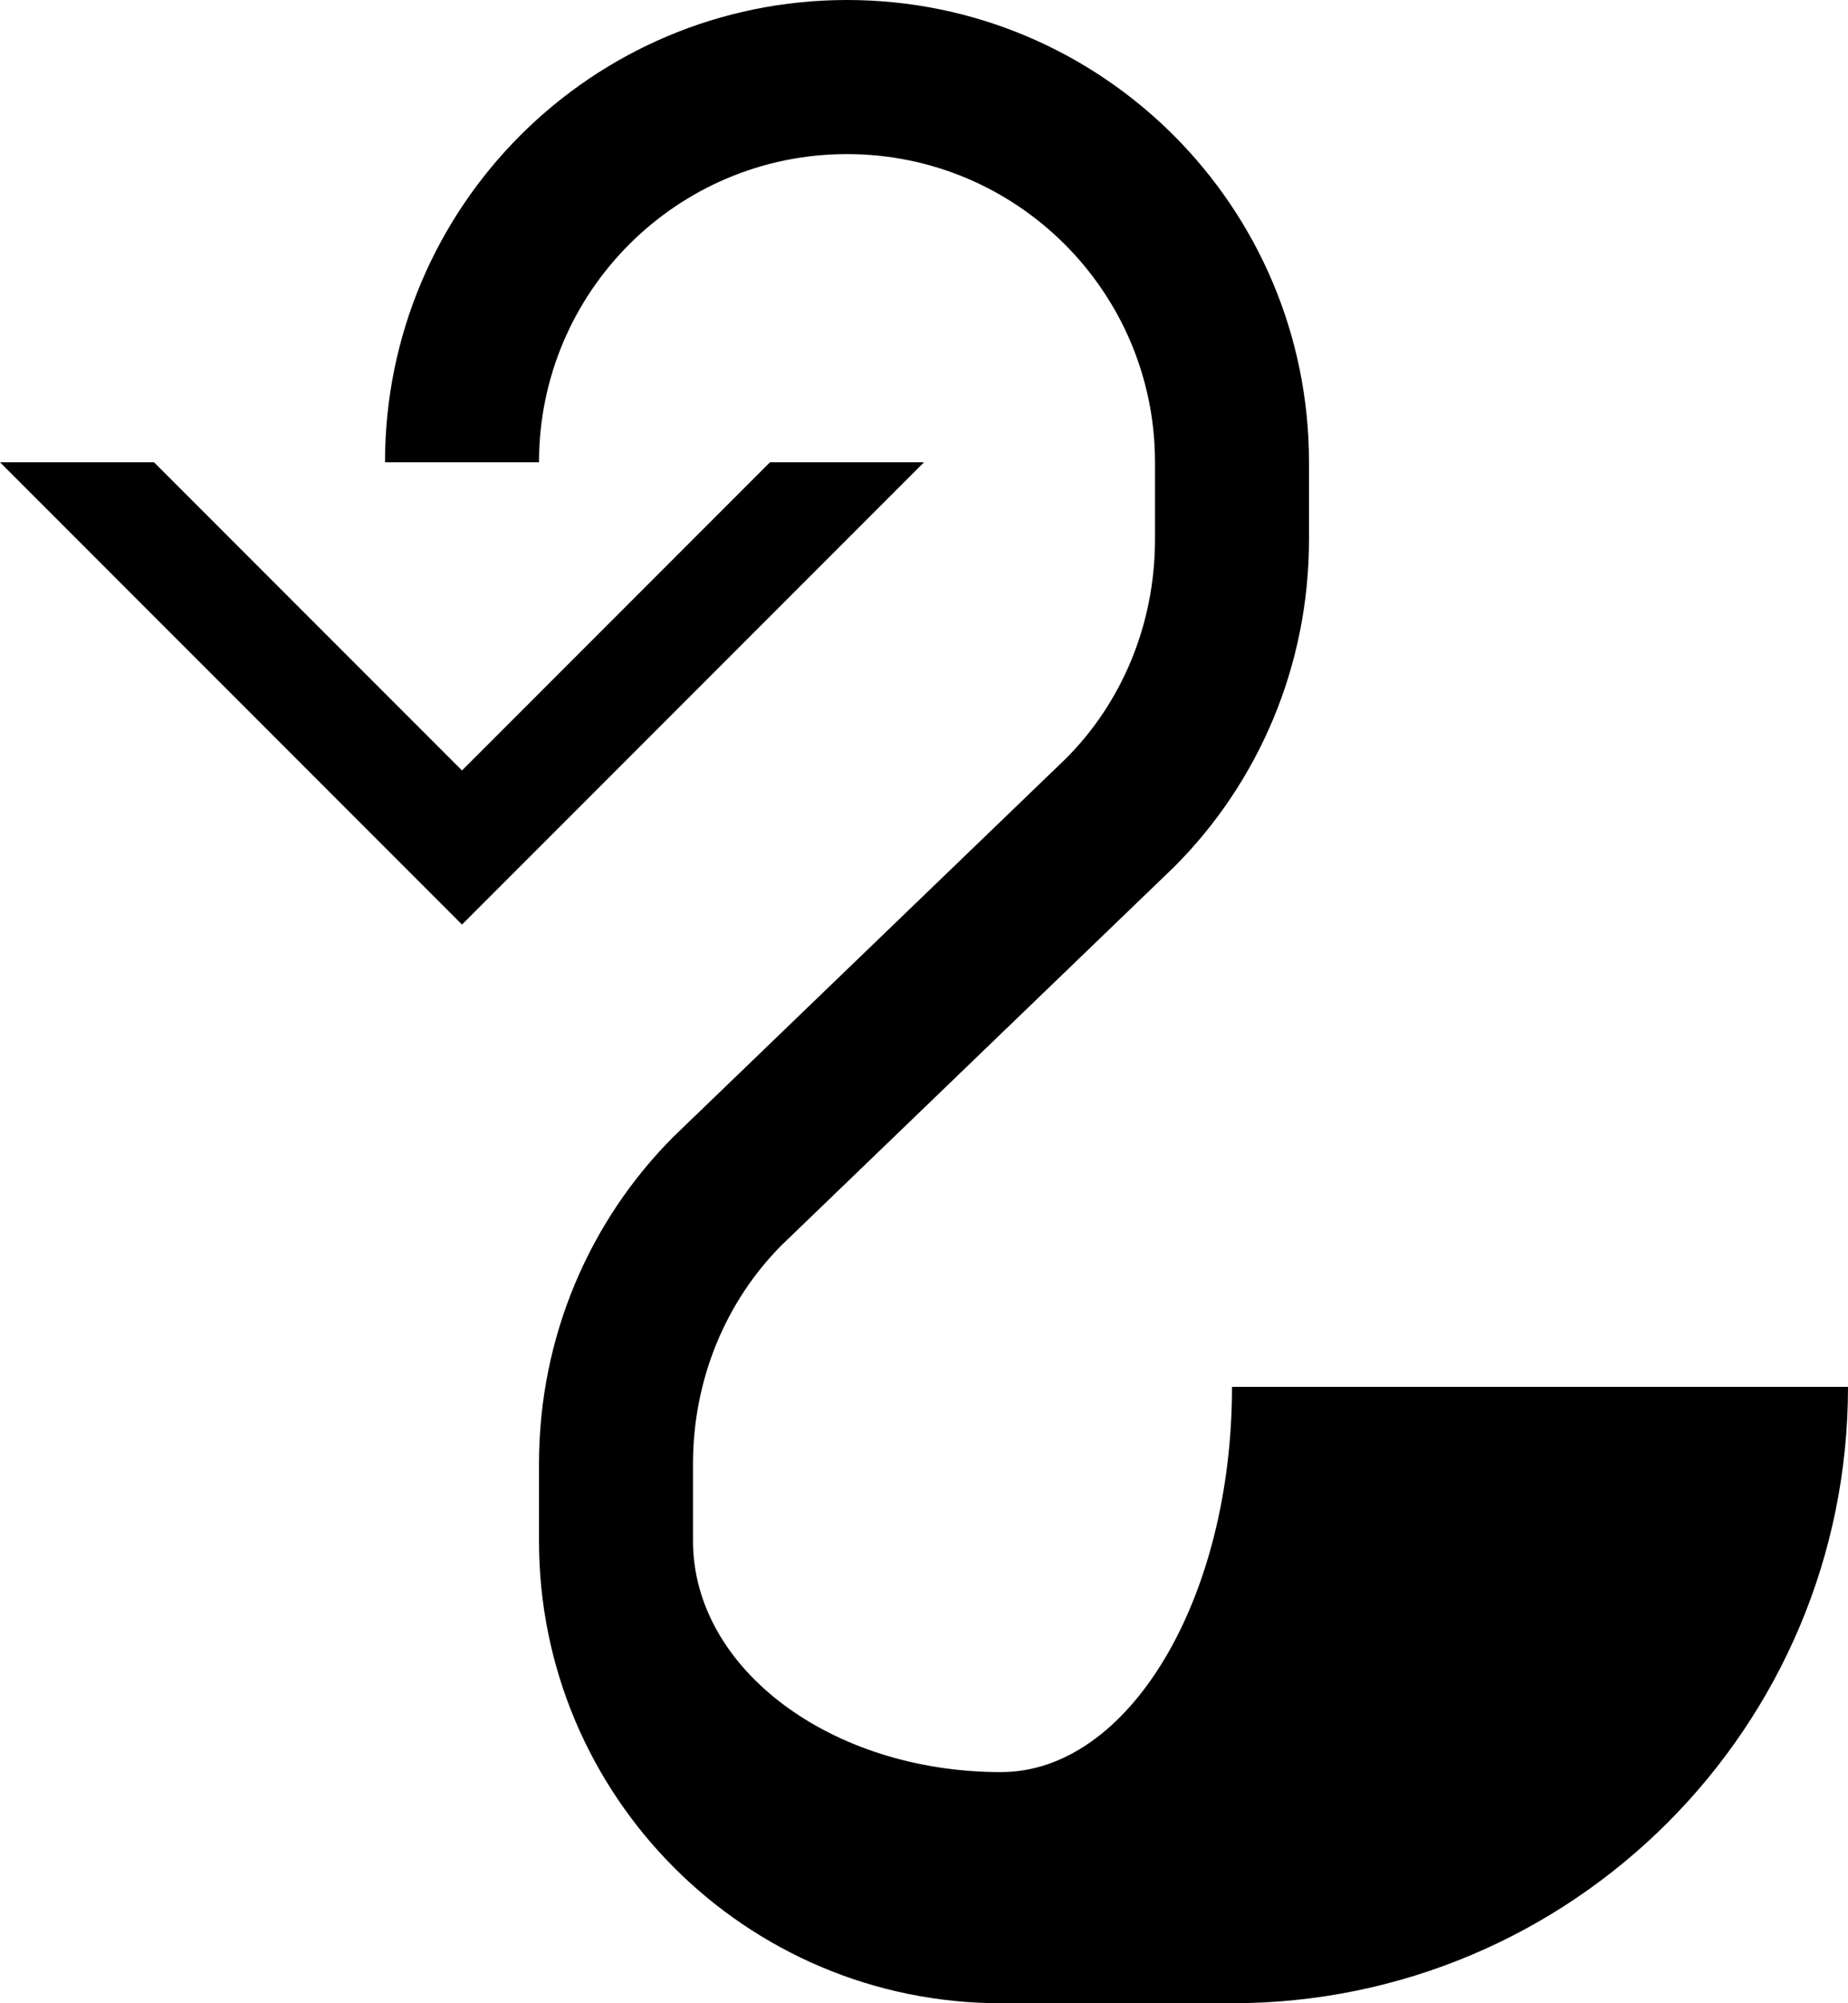 <?xml version="1.0" encoding="UTF-8" standalone="no"?>
<svg
   xmlns:dc="http://purl.org/dc/elements/1.1/"
   xmlns:cc="http://creativecommons.org/ns#"
   xmlns:rdf="http://www.w3.org/1999/02/22-rdf-syntax-ns#"
   xmlns:svg="http://www.w3.org/2000/svg"
   xmlns="http://www.w3.org/2000/svg"
   xmlns:sodipodi="http://sodipodi.sourceforge.net/DTD/sodipodi-0.dtd"
   xmlns:inkscape="http://www.inkscape.org/namespaces/inkscape"
   version="1.0"
   width="24"
   height="26"
   id="svg2"
   inkscape:version="0.47 r22583"
   sodipodi:docname="02-08-011-01-01-03.svg">
  <defs
     id="defs16">
    <inkscape:perspective
       sodipodi:type="inkscape:persp3d"
       inkscape:vp_x="0 : 23 : 1"
       inkscape:vp_y="0 : 1000 : 0"
       inkscape:vp_z="36 : 23 : 1"
       inkscape:persp3d-origin="18 : 15.333333 : 1"
       id="perspective18" />
  </defs>
  <sodipodi:namedview
     pagecolor="#ffffff"
     bordercolor="#666666"
     borderopacity="1"
     objecttolerance="10"
     gridtolerance="10"
     guidetolerance="10"
     inkscape:pageopacity="0"
     inkscape:pageshadow="2"
     inkscape:window-width="964"
     inkscape:window-height="721"
     id="namedview14"
     showgrid="true"
     inkscape:zoom="16.97187"
     inkscape:cx="12"
     inkscape:cy="13"
     inkscape:window-x="365"
     inkscape:window-y="0"
     inkscape:window-maximized="0"
     inkscape:current-layer="svg2"
     showborder="true">
    <inkscape:grid
       type="xygrid"
       id="grid2824"
       empspacing="5"
       visible="true"
       enabled="true"
       snapvisiblegridlinesonly="true" />
  </sodipodi:namedview>
  <path
     style="fill:#000000;fill-opacity:1;stroke:none"
     d="M 0 6 L 6 12 L 12 6 L 10 6 L 6 10 L 2 6 L 0 6 z "
     id="path2839" />
  <path
     style="fill:#000000;fill-opacity:1;stroke:none"
     d="M 11 0 C 7.686 0 5 2.686 5 6 L 7 6 C 7 3.791 8.791 2 11 2 C 13.209 2 15 3.791 15 6 L 15 7 C 15 8.105 14.568 9.12 13.844 9.844 L 8.75 14.75 C 7.664 15.836 7 17.343 7 19 L 7 20 C 7 23.314 9.686 26 13 26 L 16 26 C 20.418 26 24 22.418 24 18 L 16 18 C 16 20.761 14.657 23 13 23 C 10.791 23 9 21.657 9 20 L 9 19 C 9 17.895 9.432 16.88 10.156 16.156 L 15.25 11.25 C 16.336 10.164 17 8.657 17 7 L 17 6 C 17 2.686 14.314 -5.3290705e-15 11 0 z "
     id="path2826" />
</svg>
